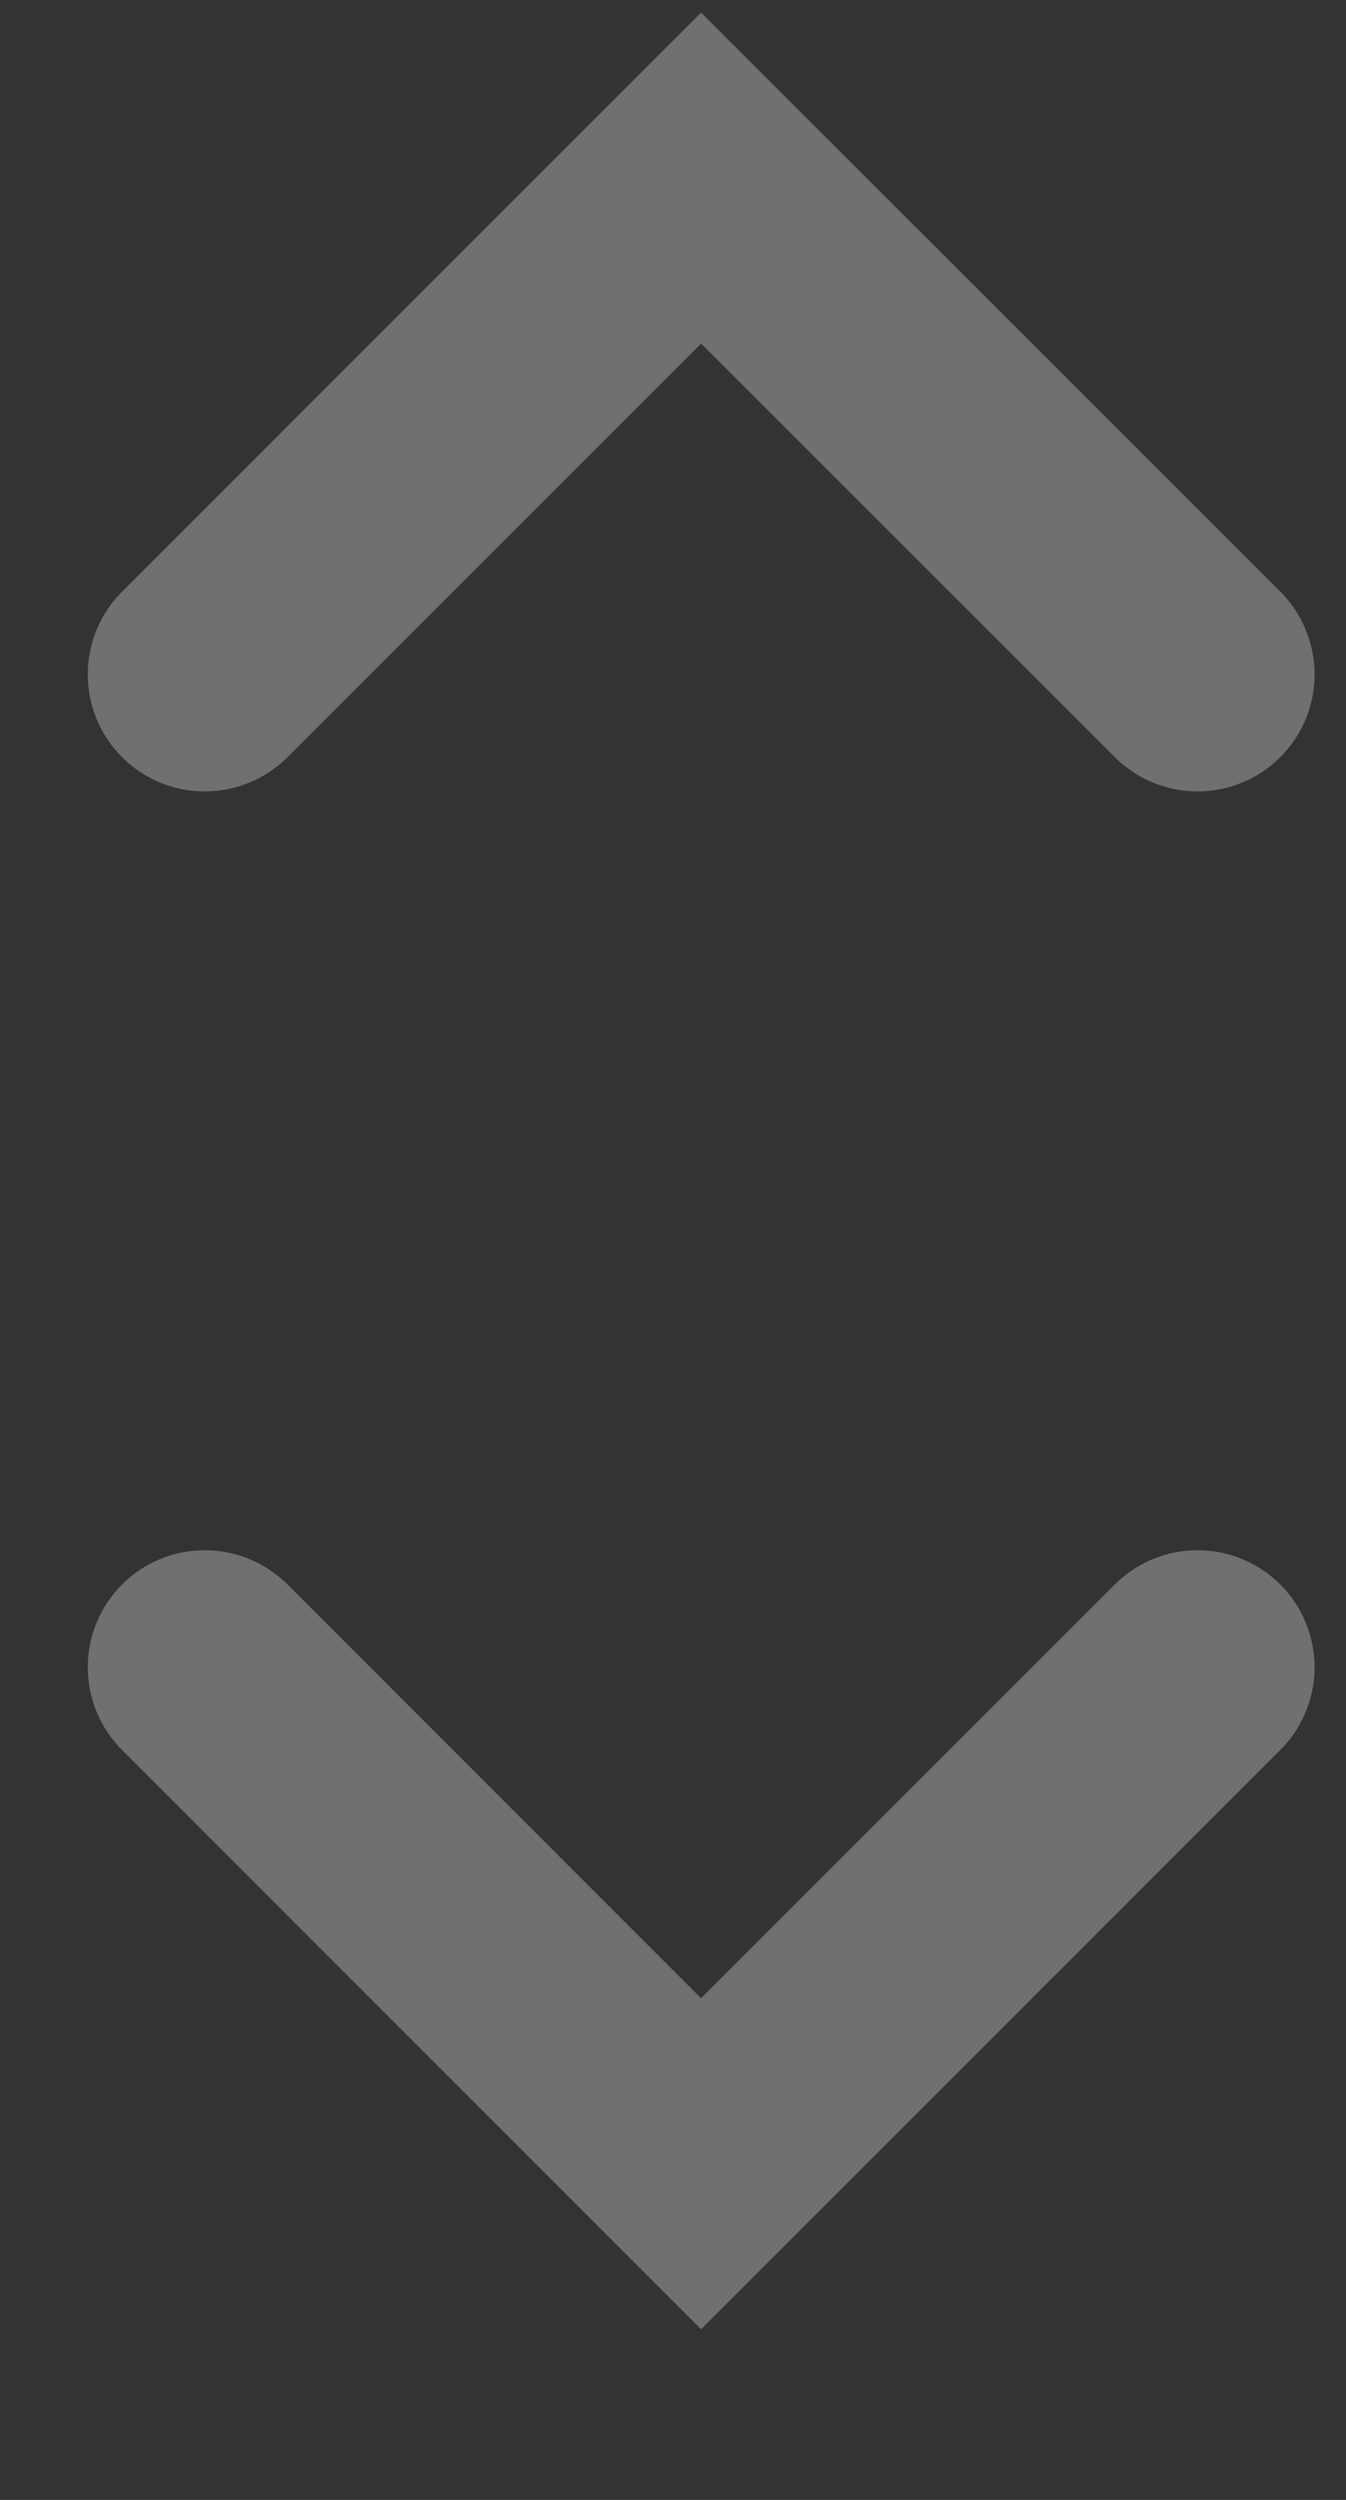 <svg width="7" height="13" viewBox="0 0 7 13" fill="none" xmlns="http://www.w3.org/2000/svg">
<rect x="0" y="0" width="7" height="13" fill="#333333" stroke="none"/>
<path d="M6.228 3.507L3.646 0.926L1.065 3.507" stroke="white" stroke-opacity="0.3" stroke-width="1.217" stroke-linecap="round"/>
<path d="M1.065 8.67L3.646 11.252L6.228 8.67" stroke="white" stroke-opacity="0.3" stroke-width="1.217" stroke-linecap="round"/>
</svg>
